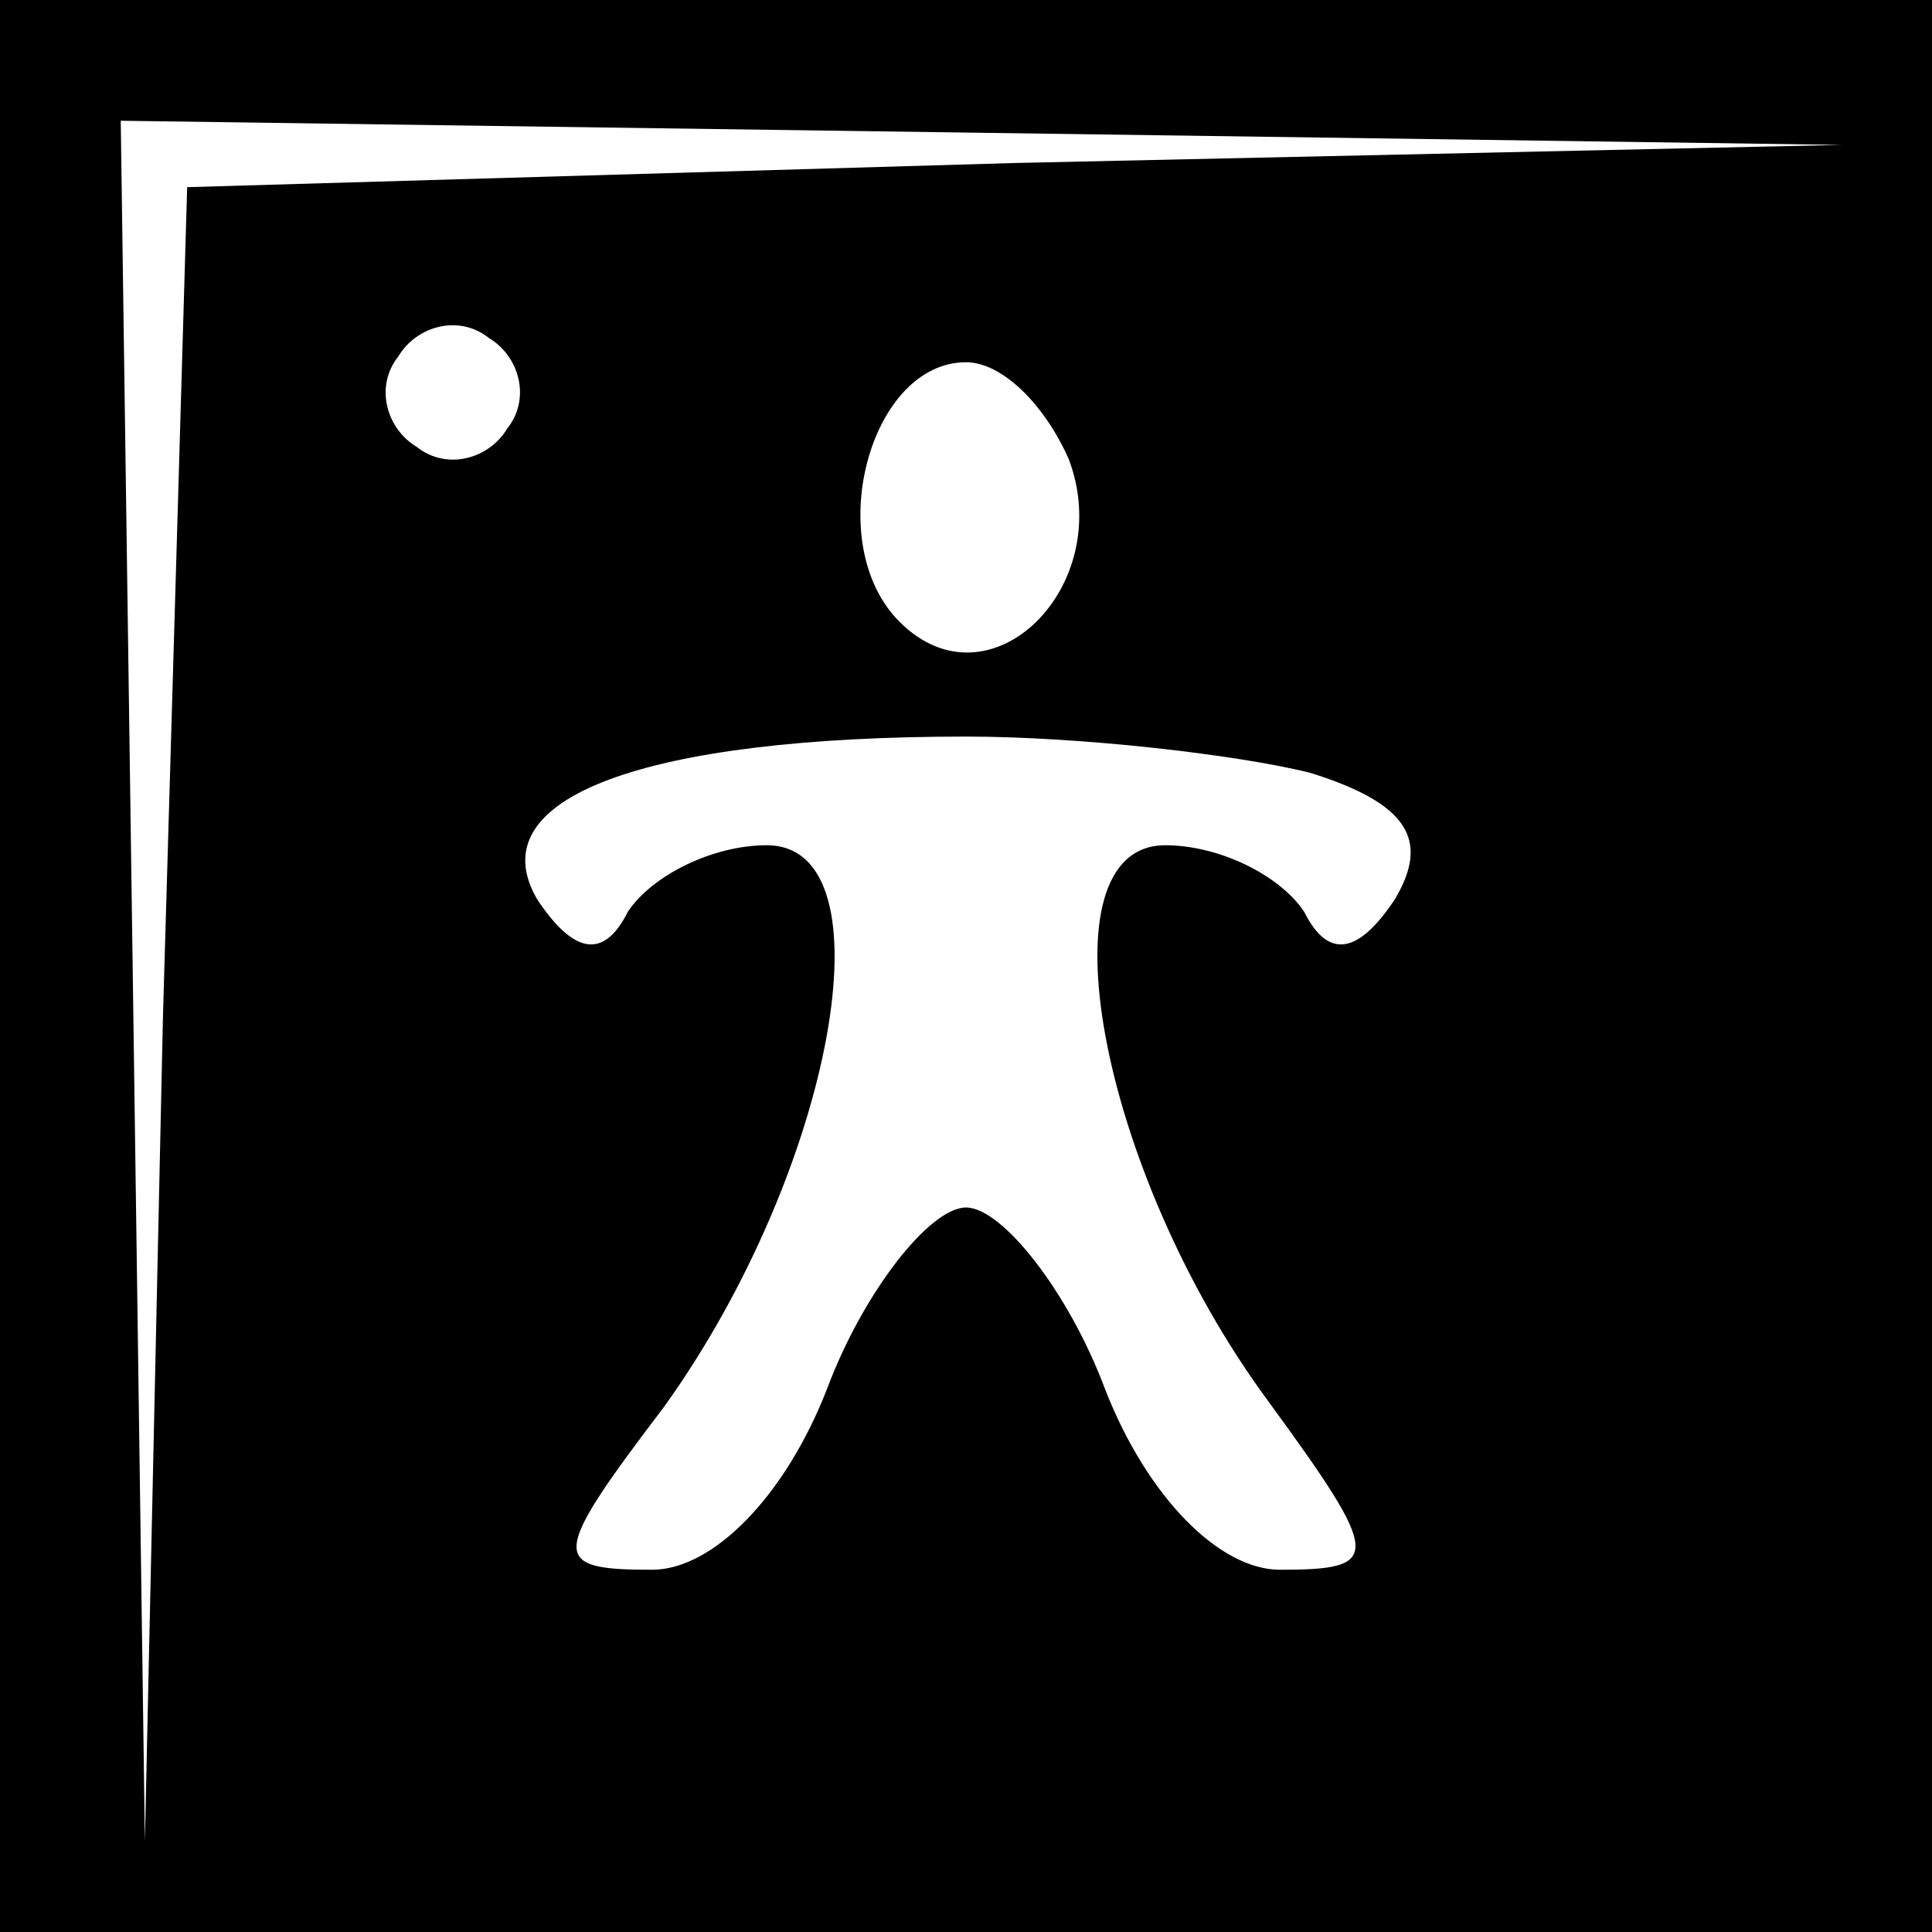 <?xml version="1.0" standalone="no"?>
<!DOCTYPE svg PUBLIC "-//W3C//DTD SVG 20010904//EN"
 "http://www.w3.org/TR/2001/REC-SVG-20010904/DTD/svg10.dtd">
<svg version="1.0" xmlns="http://www.w3.org/2000/svg"
 width="32pt" height="32pt" viewBox="0 0 32 32"
 preserveAspectRatio="xMidYMid meet">
<rect x="0" y="0" width="32" height="32" fill="#808080" stroke="none"/>
<g transform="translate(0,32) scale(0.1,-0.1)"
fill="#000000" stroke="none">
<path fill="#000000" stroke="none" d="M0 160 l0 -160 160 0 160 0 0 160 0
160 -160 0 -160 0 0 -160z"/>
<path fill="#ffffff" stroke="none" d="M168 293 l-137 -4 -4 -137 -3 -137 -2
143 -2 142 143 -2 142 -2 -137 -3z"/>
<path fill="#ffffff" stroke="none" d="M84 249 c-3 -5 -10 -7 -15 -3 -5 3 -7
10 -3 15 3 5 10 7 15 3 5 -3 7 -10 3 -15z"/>
<path fill="#ffffff" stroke="none" d="M177 244 c8 -21 -13 -42 -28 -27 -13
13 -5 43 11 43 6 0 13 -7 17 -16z"/>
<path fill="#ffffff" stroke="none" d="M217 192 c16 -5 20 -11 14 -21 -6 -9
-11 -10 -15 -2 -4 6 -14 11 -23 11 -21 0 -11 -54 17 -92 19 -26 19 -28 2 -28
-10 0 -22 12 -29 30 -6 16 -17 30 -23 30 -6 0 -17 -14 -23 -30 -7 -18 -19 -30
-29 -30 -17 0 -17 2 2 27 28 39 38 93 17 93 -9 0 -19 -5 -23 -11 -4 -8 -9 -7
-15 2 -10 17 18 27 71 27 19 0 45 -3 57 -6z"/>
</g>
</svg>
